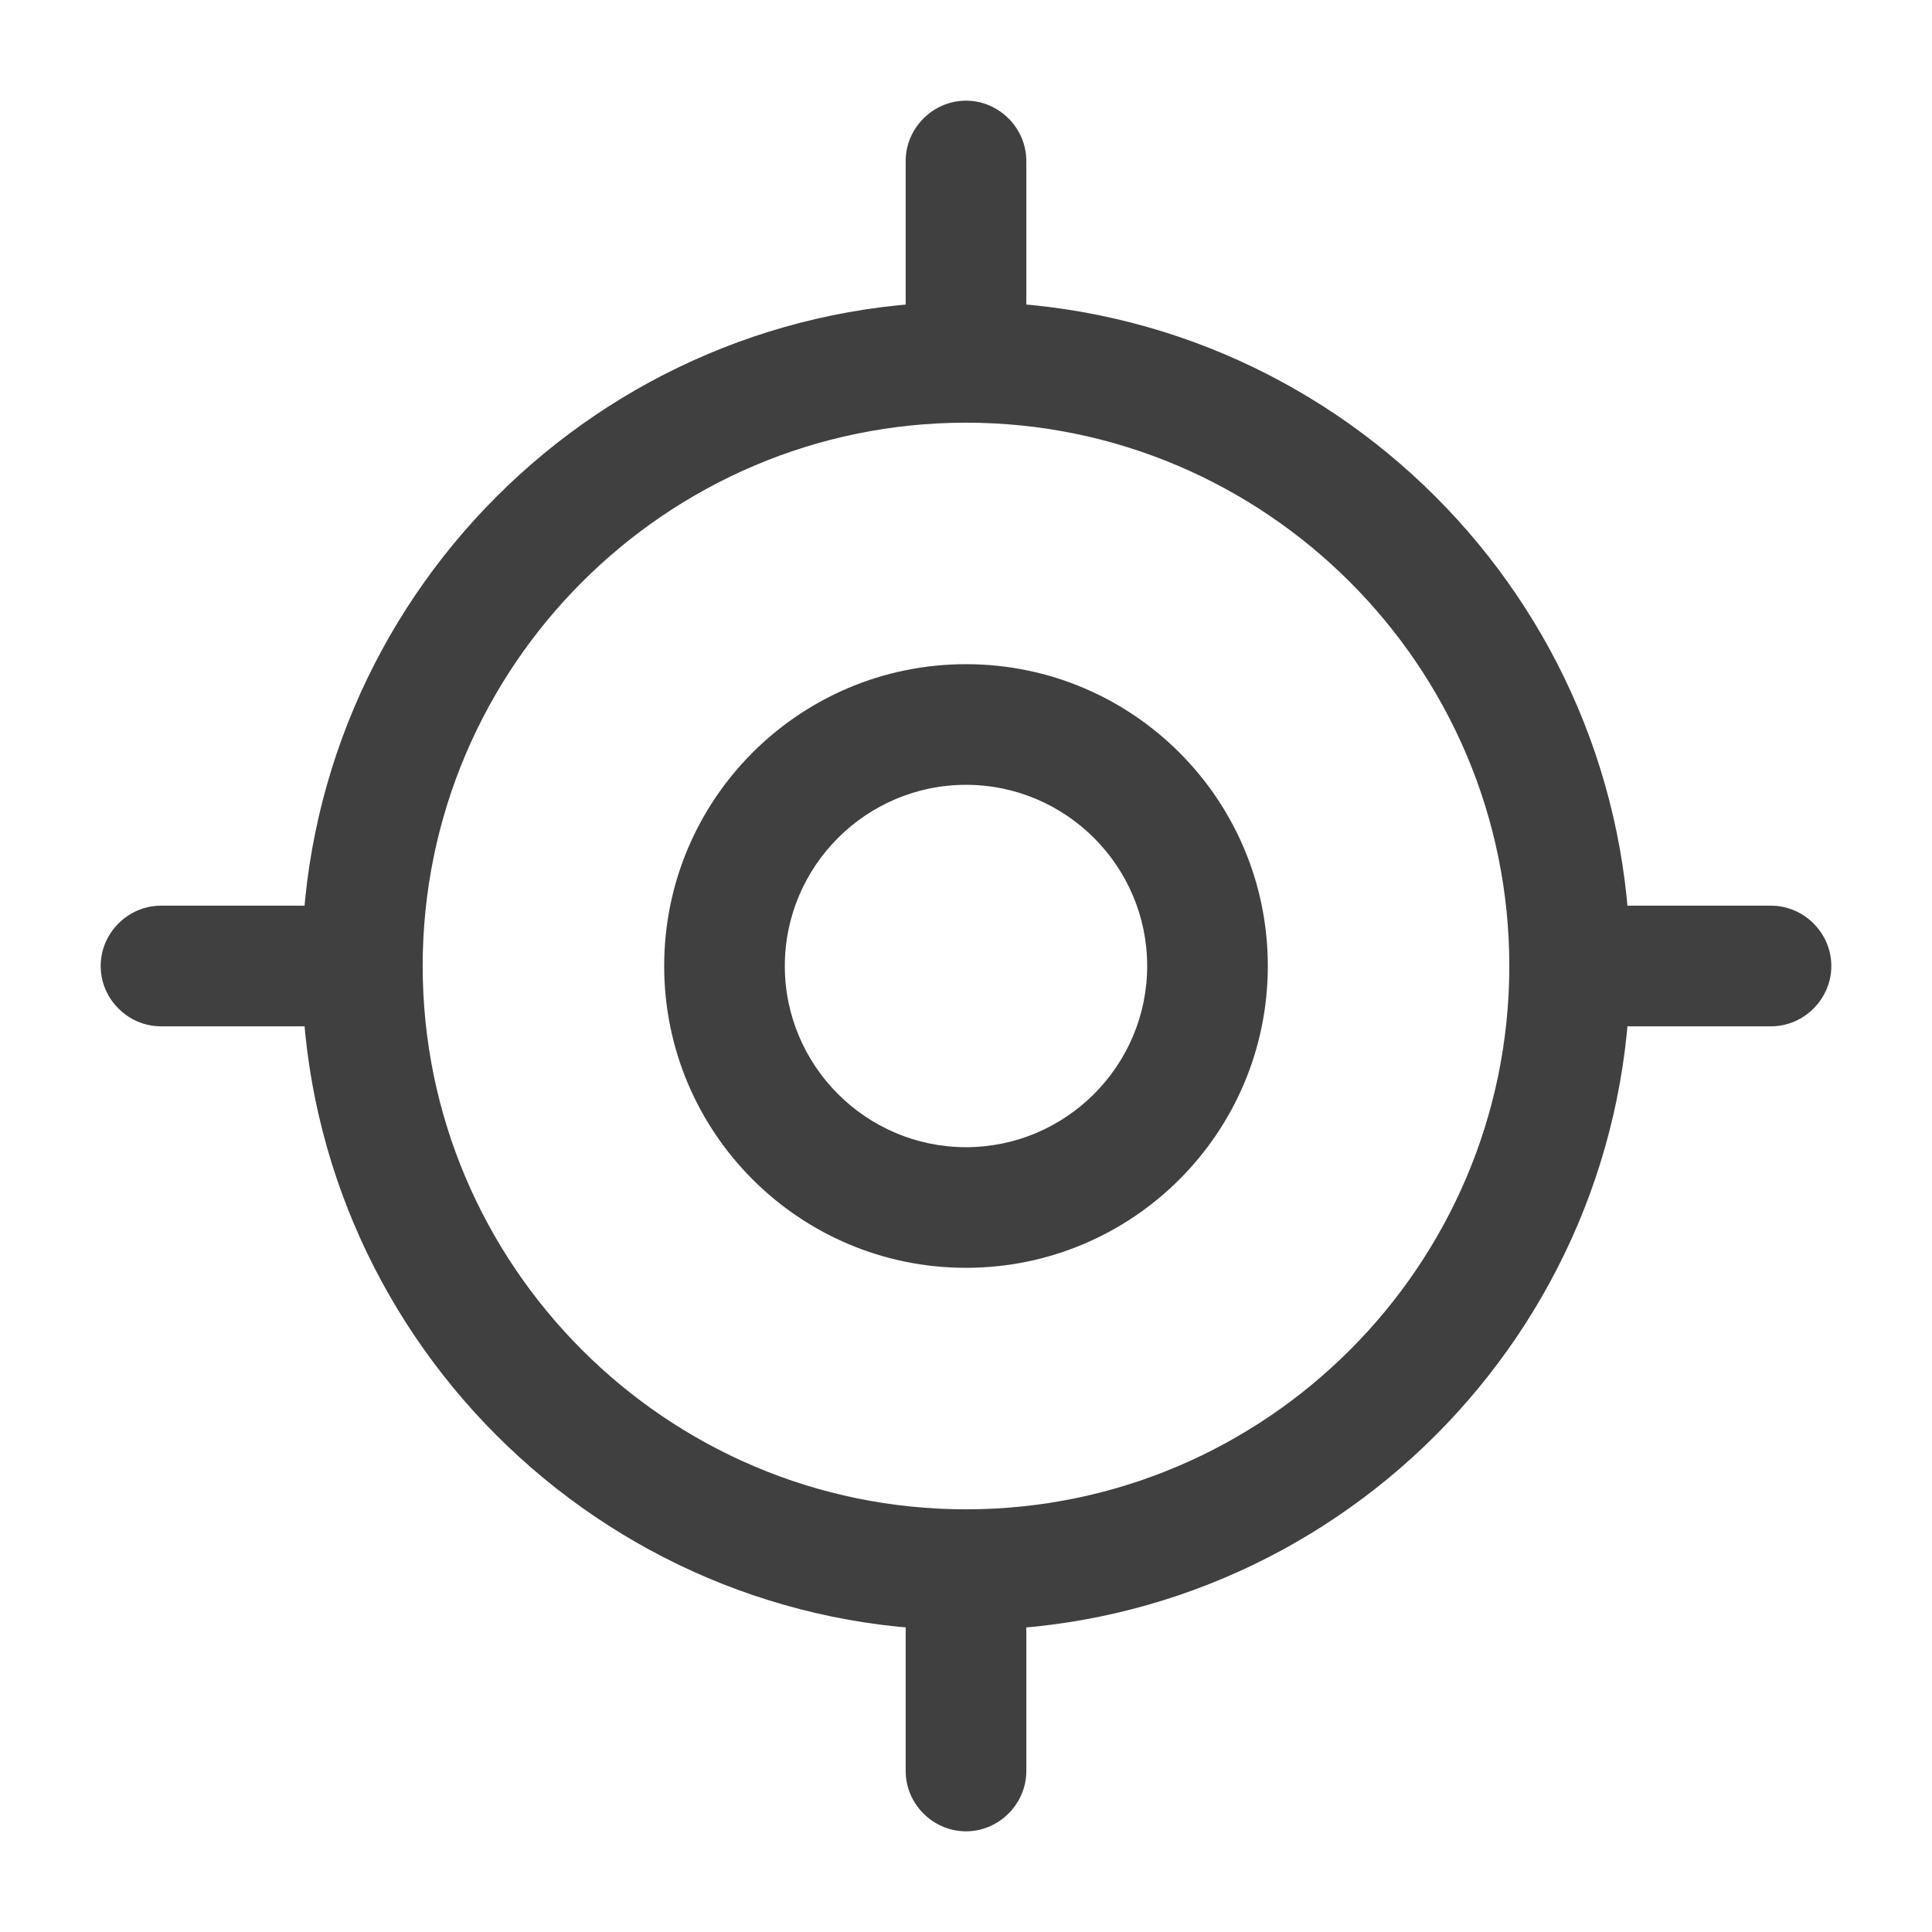 <svg width="18" height="18" viewBox="0 0 18 18" fill="none" xmlns="http://www.w3.org/2000/svg">
<path d="M9 15.188C5.588 15.188 2.812 12.412 2.812 9C2.812 5.588 5.588 2.812 9 2.812C12.412 2.812 15.188 5.588 15.188 9C15.188 12.412 12.412 15.188 9 15.188ZM9 3.938C6.21 3.938 3.938 6.21 3.938 9C3.938 11.79 6.21 14.062 9 14.062C11.79 14.062 14.062 11.79 14.062 9C14.062 6.21 11.79 3.938 9 3.938Z" fill="#404040"/>
<path d="M9 11.812C7.447 11.812 6.188 10.553 6.188 9C6.188 7.447 7.447 6.188 9 6.188C10.553 6.188 11.812 7.447 11.812 9C11.812 10.553 10.553 11.812 9 11.812ZM9 7.312C8.07 7.312 7.312 8.07 7.312 9C7.312 9.93 8.07 10.688 9 10.688C9.93 10.688 10.688 9.93 10.688 9C10.688 8.07 9.93 7.312 9 7.312Z" fill="#404040"/>
<path d="M9 3.562C8.693 3.562 8.438 3.308 8.438 3V1.5C8.438 1.192 8.693 0.938 9 0.938C9.307 0.938 9.562 1.192 9.562 1.5V3C9.562 3.308 9.307 3.562 9 3.562Z" fill="#404040"/>
<path d="M3 9.562H1.5C1.192 9.562 0.938 9.307 0.938 9C0.938 8.693 1.192 8.438 1.5 8.438H3C3.308 8.438 3.562 8.693 3.562 9C3.562 9.307 3.308 9.562 3 9.562Z" fill="#404040"/>
<path d="M9 17.062C8.693 17.062 8.438 16.808 8.438 16.5V15C8.438 14.693 8.693 14.438 9 14.438C9.307 14.438 9.562 14.693 9.562 15V16.5C9.562 16.808 9.307 17.062 9 17.062Z" fill="#404040"/>
<path d="M16.5 9.562H15C14.693 9.562 14.438 9.307 14.438 9C14.438 8.693 14.693 8.438 15 8.438H16.5C16.808 8.438 17.062 8.693 17.062 9C17.062 9.307 16.808 9.562 16.5 9.562Z" fill="#404040"/>
</svg>
